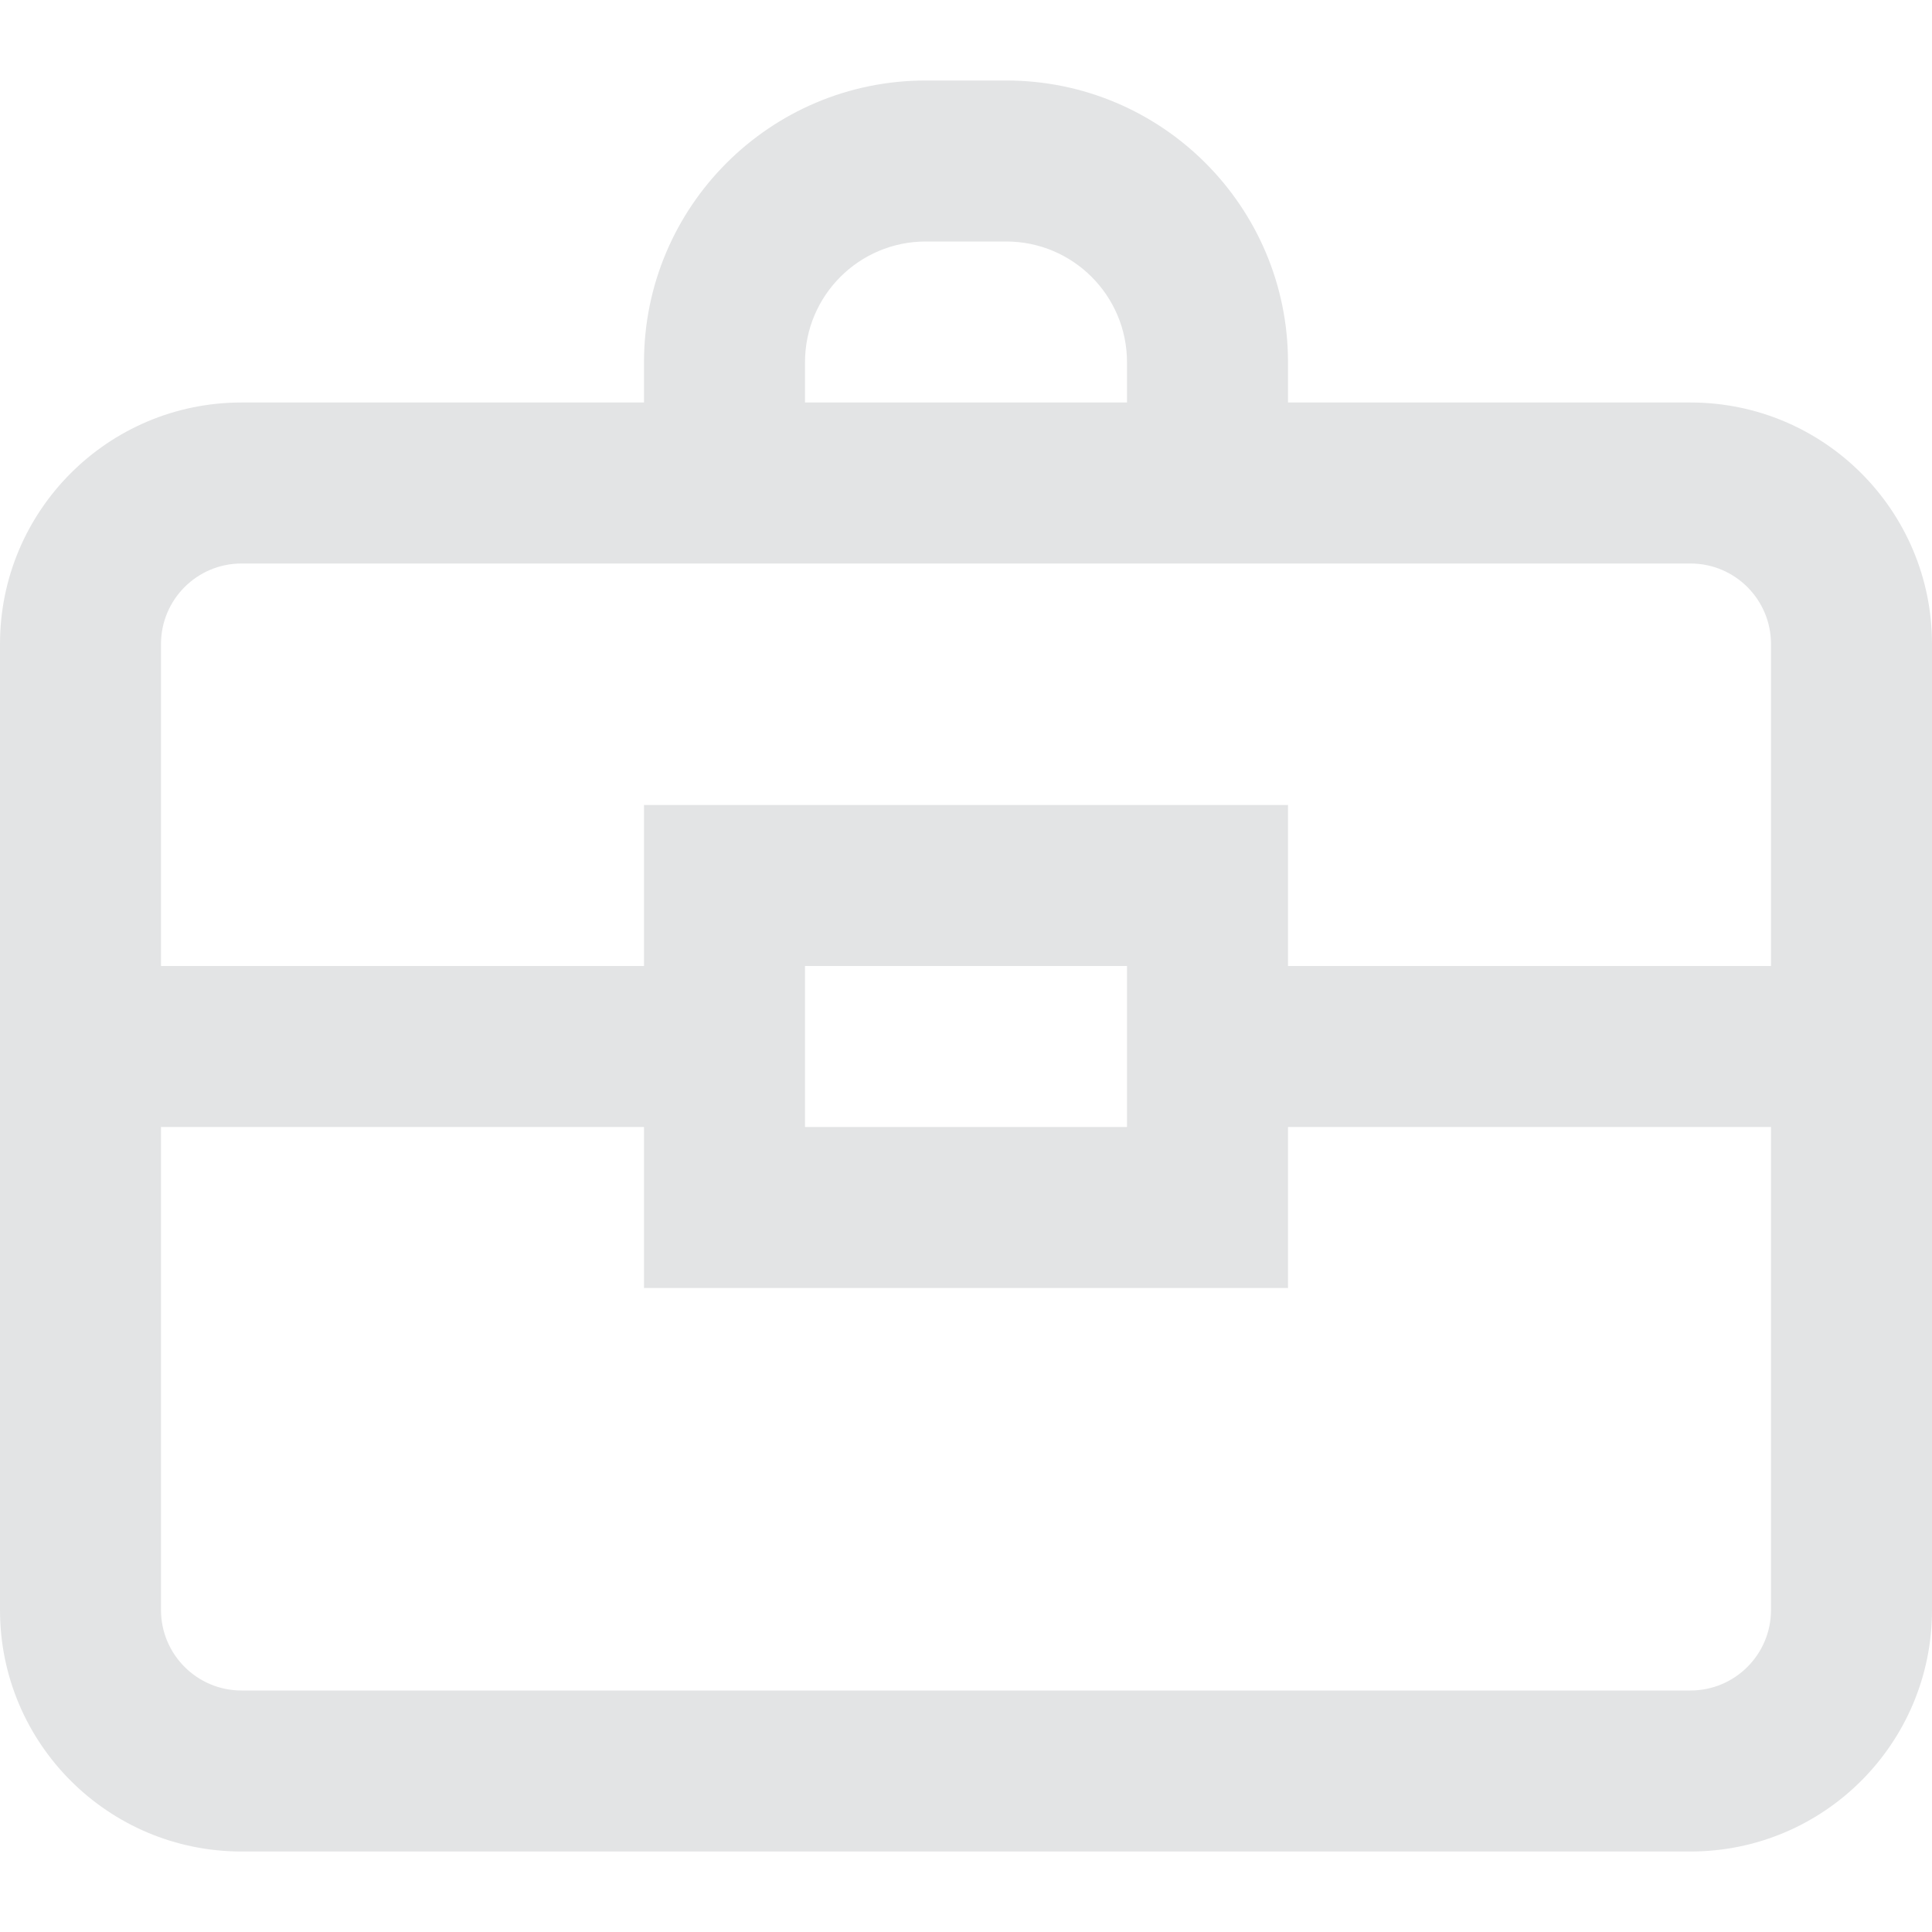 <svg width="24" height="24" viewBox="0 0 24 24" fill="none" xmlns="http://www.w3.org/2000/svg">
<path fill-rule="evenodd" clip-rule="evenodd" d="M11.5 1C9.567 1 8 2.567 8 4.5V5H3C1.343 5 0 6.343 0 8V12V14V20C0 21.657 1.343 23 3 23H21C22.657 23 24 21.657 24 20V14V12V8C24 6.343 22.657 5 21 5H16V4.5C16 2.567 14.433 1 12.5 1H11.5ZM22 12V8C22 7.448 21.552 7 21 7H3C2.448 7 2 7.448 2 8V12H8V10H16V12H22ZM2 14V20C2 20.552 2.448 21 3 21H21C21.552 21 22 20.552 22 20V14H16V16H8V14H2ZM10 4.5C10 3.672 10.672 3 11.5 3H12.5C13.328 3 14 3.672 14 4.5V5H10V4.5ZM10 12H14V14H10V12Z" fill="#E3E4E5"/>
</svg>
